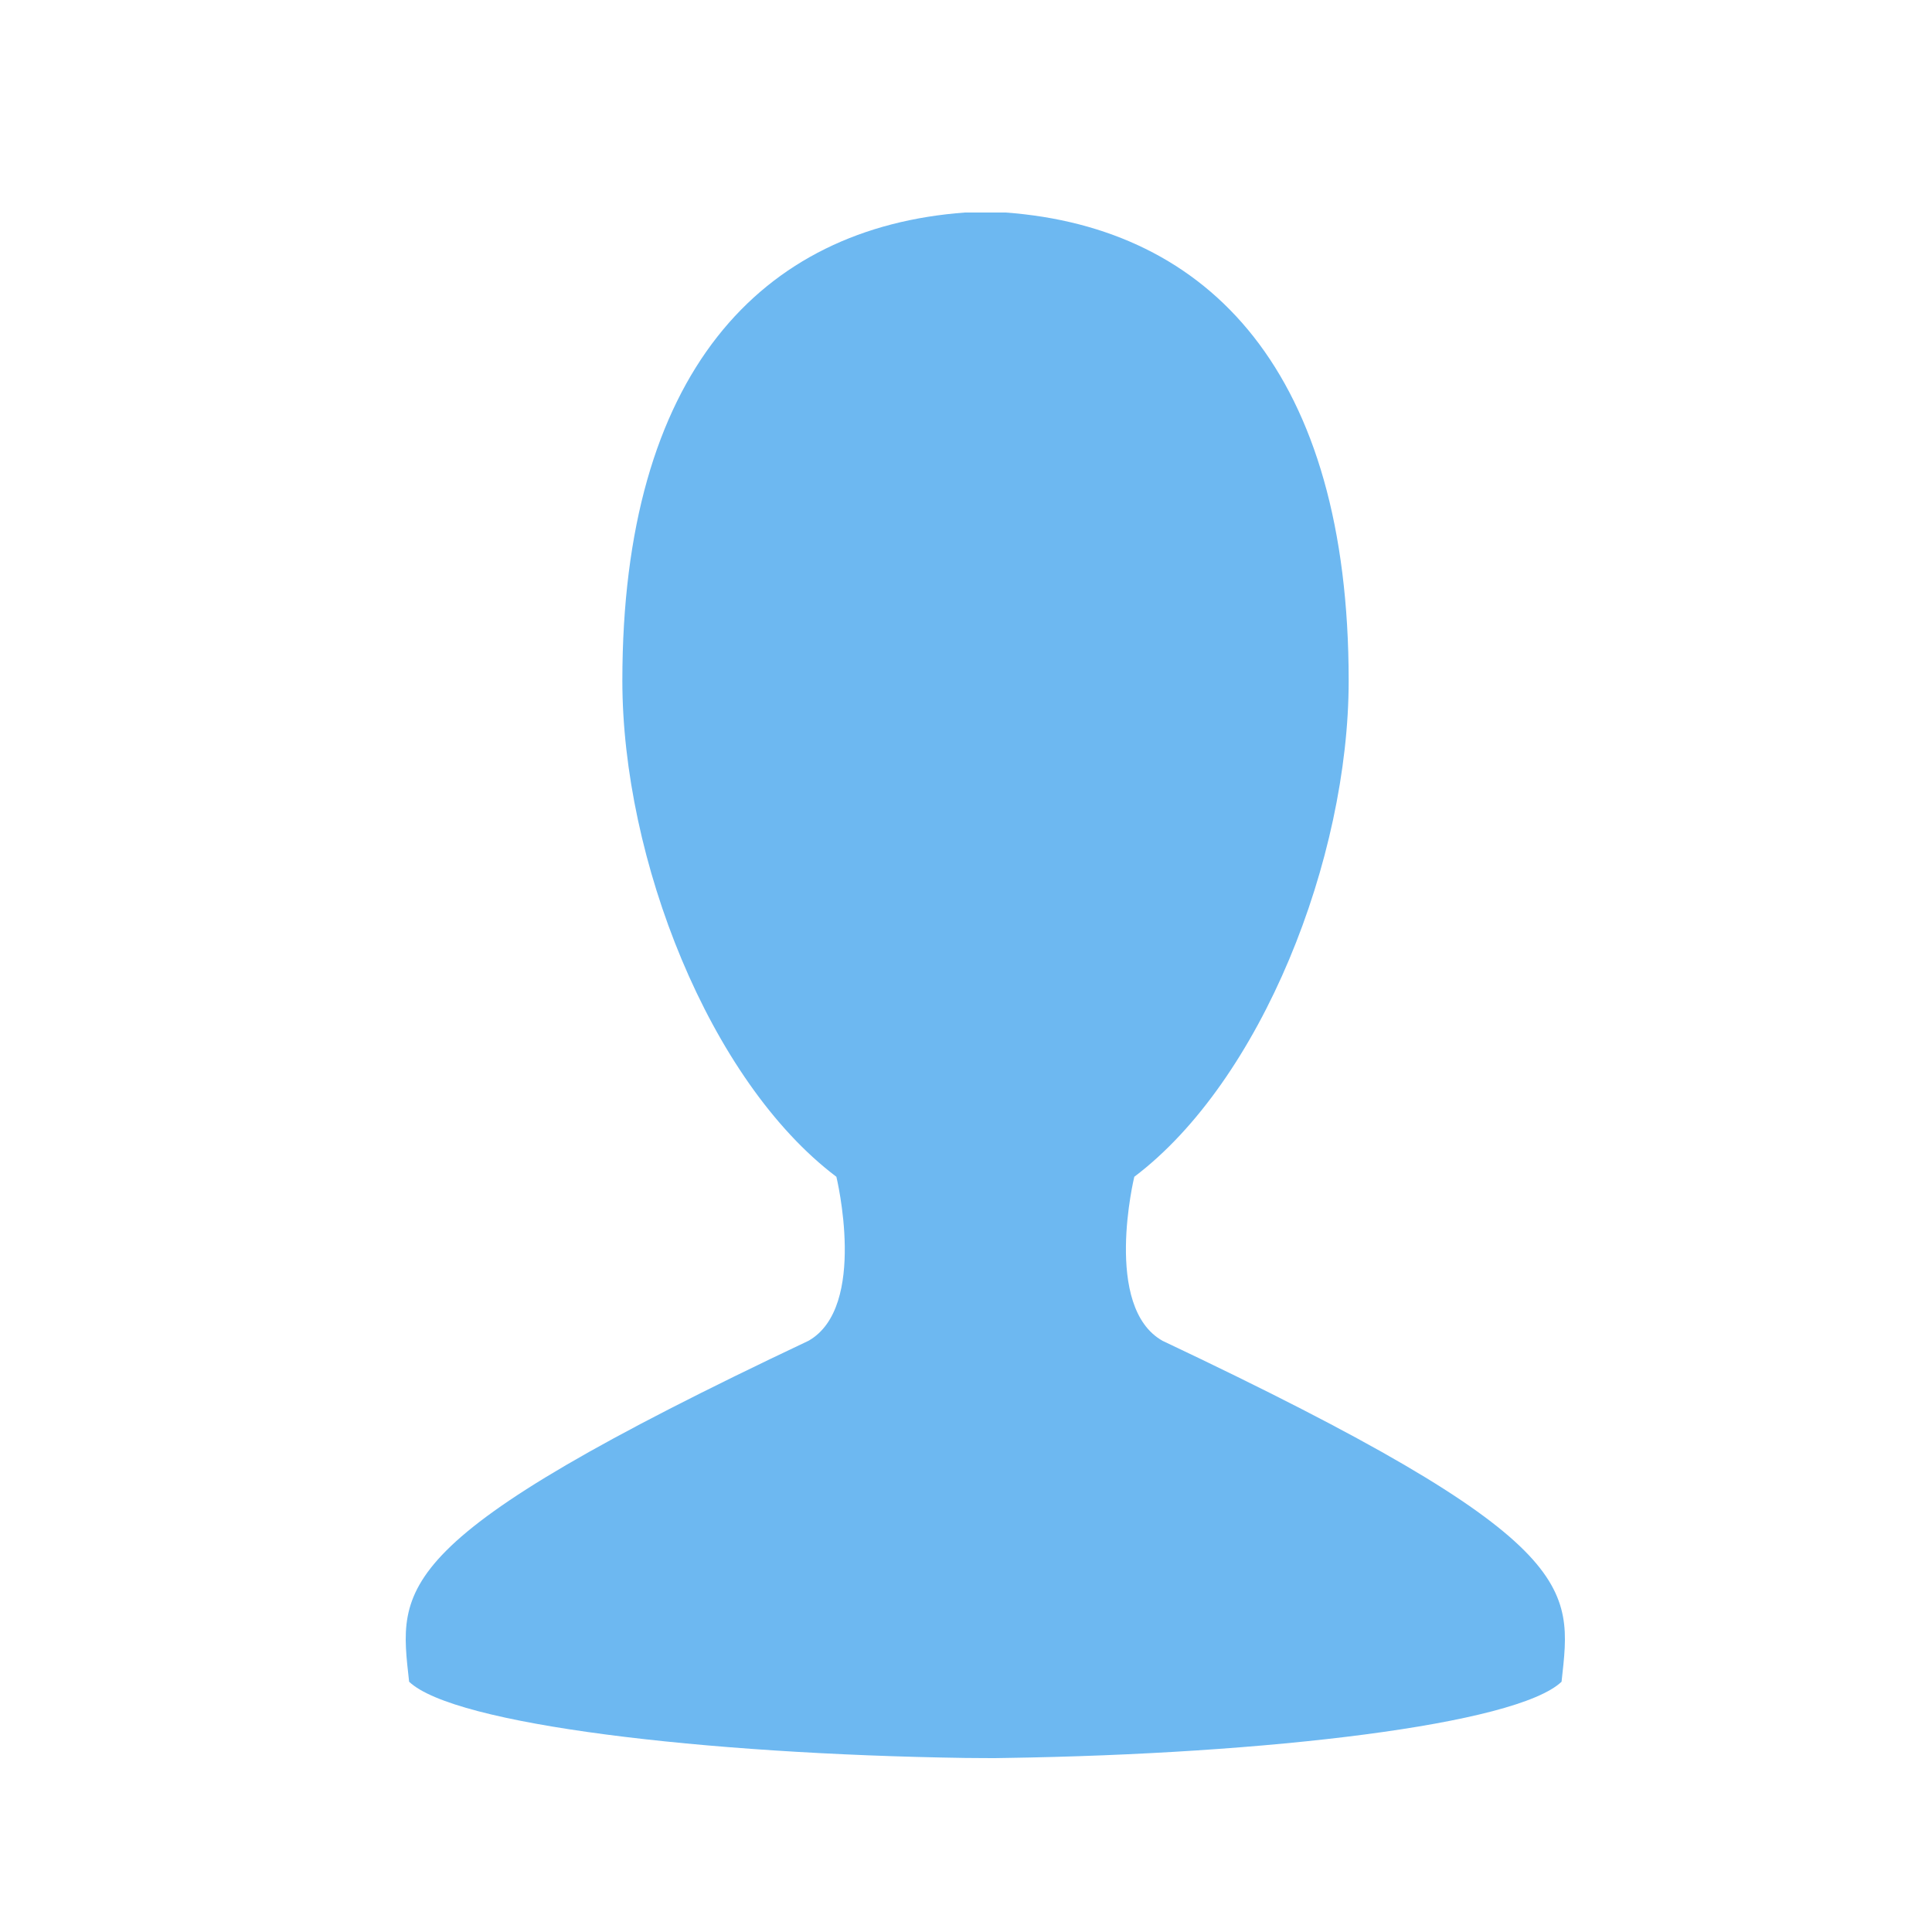 <svg xmlns="http://www.w3.org/2000/svg" xmlns:xlink="http://www.w3.org/1999/xlink" version="1.1" baseProfile="tiny" x="0px" y="0px" width="100px" height="100px" viewBox="0 0 100 100" xml:space="preserve">
<g id="Captions">
</g>
<g id="Your_Icon">
	<path fill-rule="evenodd" fill="#6db8f1" d="M49.947,90.991c0.693,0,1.41,0.02,2.104,0c13.547-0.201,26.439-1.723,28.775-3.945   c0.537-4.928,1.195-7.311-20.65-17.644c-3.107-1.742-1.465-8.492-1.465-8.492c6.578-4.969,11.096-16.463,11.096-25.676   c0-15.921-7.18-23.453-17.756-24.234h-2.104c-10.557,0.781-17.734,8.312-17.734,24.234c0,9.213,4.496,20.707,11.078,25.676   c0,0,1.641,6.75-1.449,8.492C19.979,79.735,20.635,82.118,21.176,87.046C23.51,89.269,36.402,90.79,49.947,90.991z"/>
</g>
</svg>